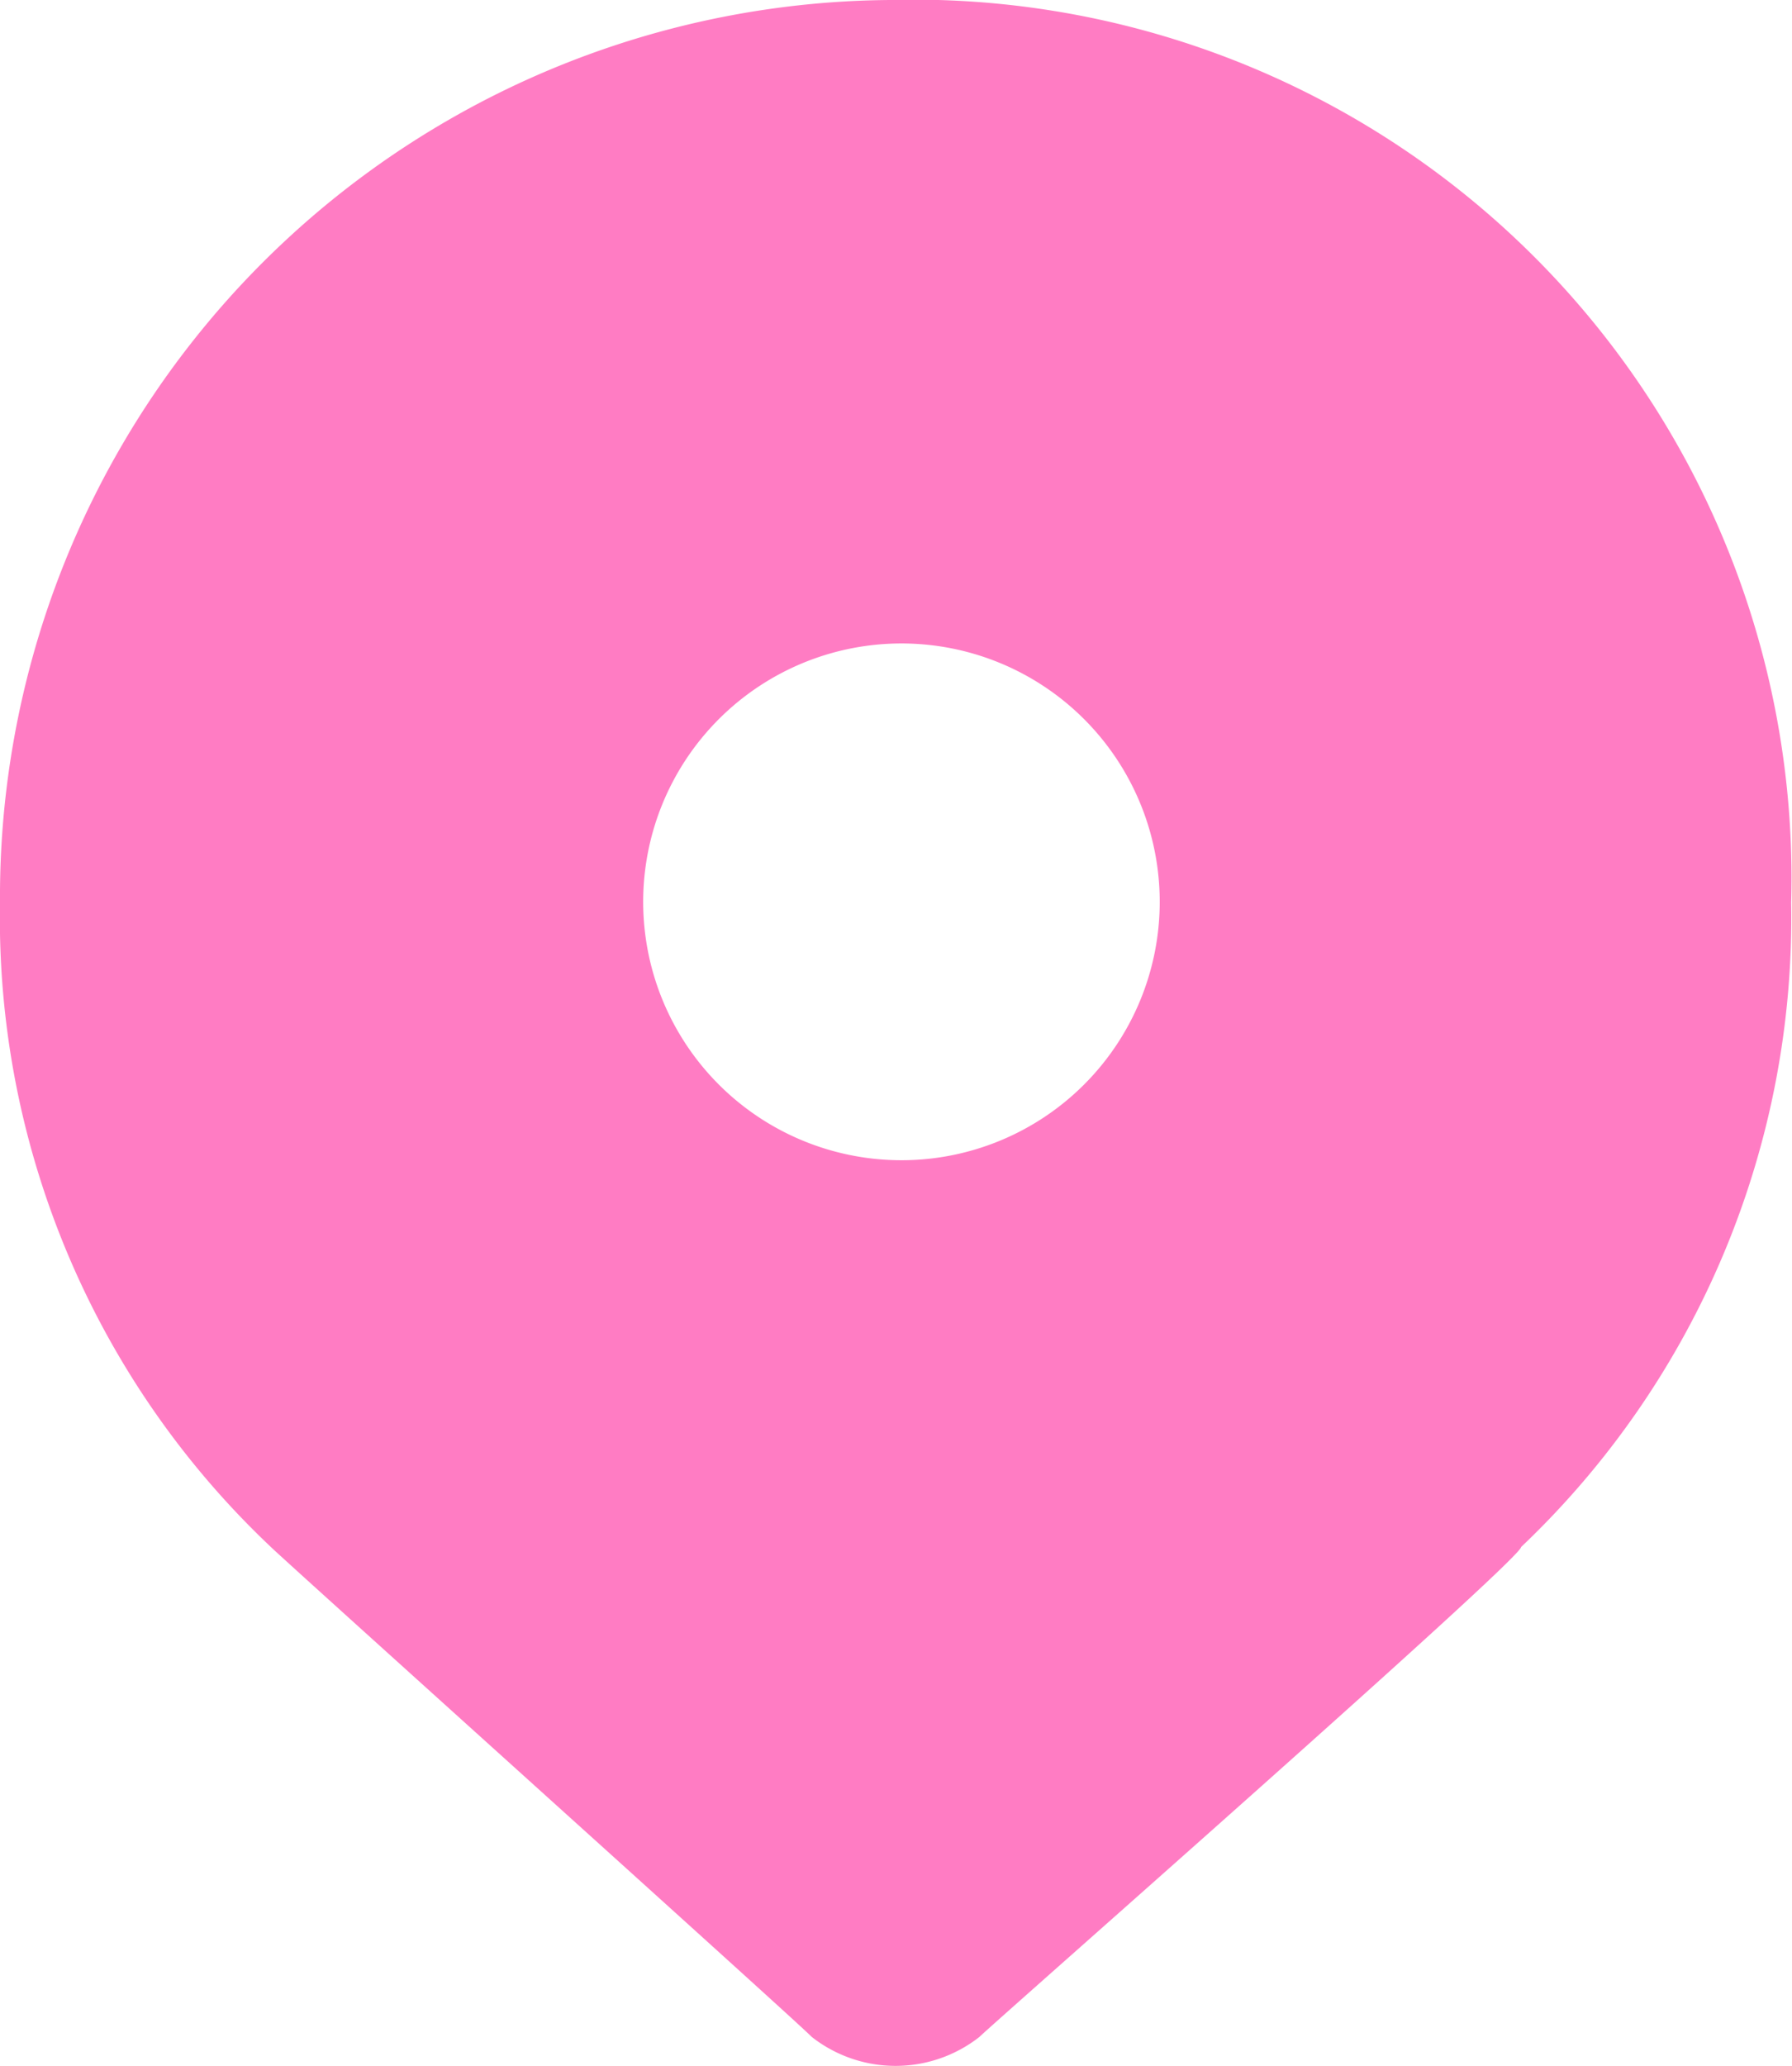<svg id="Layer_1" data-name="Layer 1" xmlns="http://www.w3.org/2000/svg" viewBox="0 0 21.37 24.63"><defs><style>.cls-1{fill:#ff7cc3;}</style></defs><title>Map-Pins</title><path id="Path_249-6" data-name="Path 249-6" class="cls-1" d="M10.76,0A10.69,10.69,0,0,0,0,10.62v.14a10.31,10.31,0,0,0,3.23,7.68c.15.15,6.3,5.68,6.45,5.84a1.62,1.62,0,0,0,2,0c.16-.16,6.46-5.69,6.46-5.84a10.34,10.34,0,0,0,3.22-7.68A10.47,10.47,0,0,0,11.19,0Zm0,13.83a3.08,3.08,0,1,1,3.07-3.07h0A3.08,3.08,0,0,1,10.76,13.83Z"/></svg>